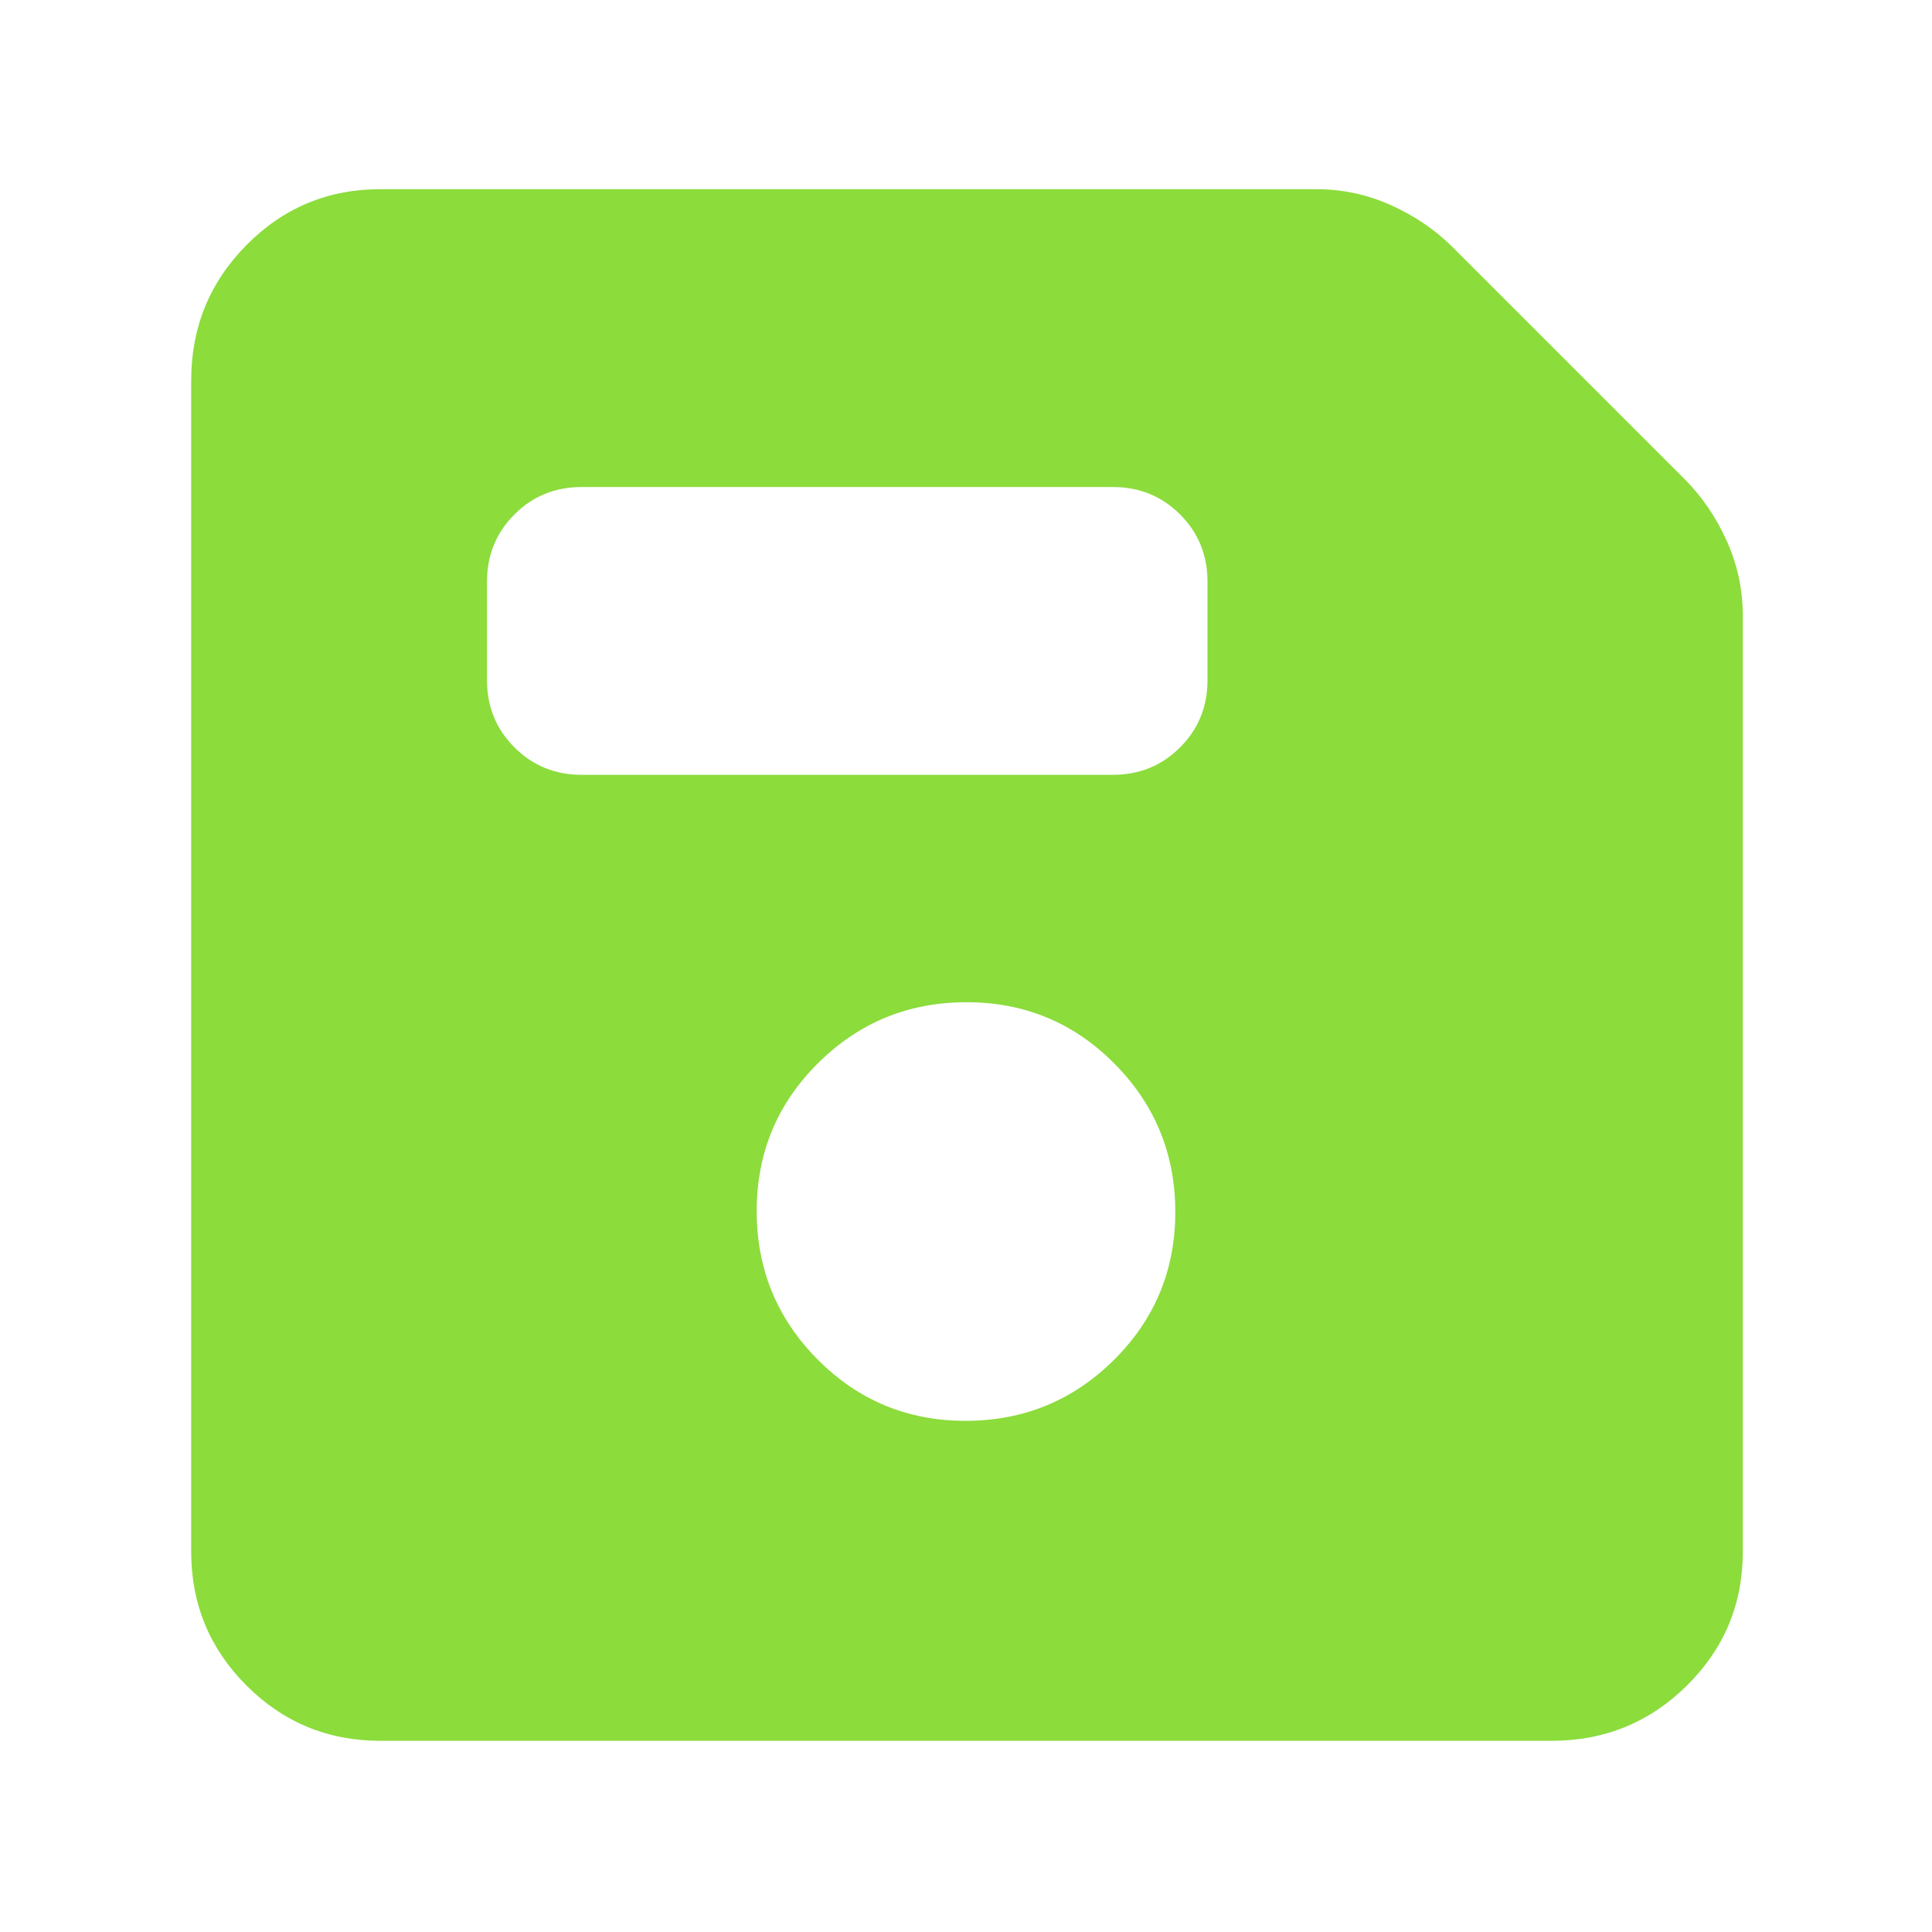 <svg height="48" viewBox="0 -960 960 960" width="48" xmlns="http://www.w3.org/2000/svg"><path fill="rgb(140, 220, 60)" d="m189-95c-26.033 0-48.21-9.157-66.53-27.47-18.313-18.32-27.47-40.497-27.47-66.53v-582c0-26.307 9.157-48.717 27.47-67.23 18.32-18.513 40.497-27.77 66.53-27.77h465c13.04 0 25.467 2.667 37.28 8s22.053 12.333 30.72 21l115 115c8.667 8.667 15.667 18.907 21 30.72s8 24.24 8 37.28v465c0 26.033-9.257 48.21-27.77 66.53-18.513 18.313-40.923 27.47-67.23 27.47zm290.76-159c28.827 0 53.407-10.087 73.74-30.26 20.333-20.18 30.5-44.68 30.5-73.5 0-28.827-10.087-53.407-30.26-73.74-20.18-20.333-44.68-30.5-73.5-30.5-28.827 0-53.407 10.087-73.74 30.26-20.333 20.18-30.5 44.68-30.5 73.5 0 28.827 10.087 53.407 30.26 73.74 20.18 20.333 44.68 30.5 73.5 30.5zm-190.76-321h264c13.167 0 24.293-4.543 33.38-13.63 9.08-9.08 13.62-20.203 13.62-33.37v-49c0-13.167-4.54-24.293-13.62-33.38-9.087-9.08-20.213-13.62-33.38-13.62h-264c-13.167 0-24.29 4.54-33.37 13.62-9.087 9.087-13.63 20.213-13.63 33.38v49c0 13.167 4.543 24.29 13.63 33.37 9.08 9.087 20.203 13.63 33.37 13.63z"/></svg>